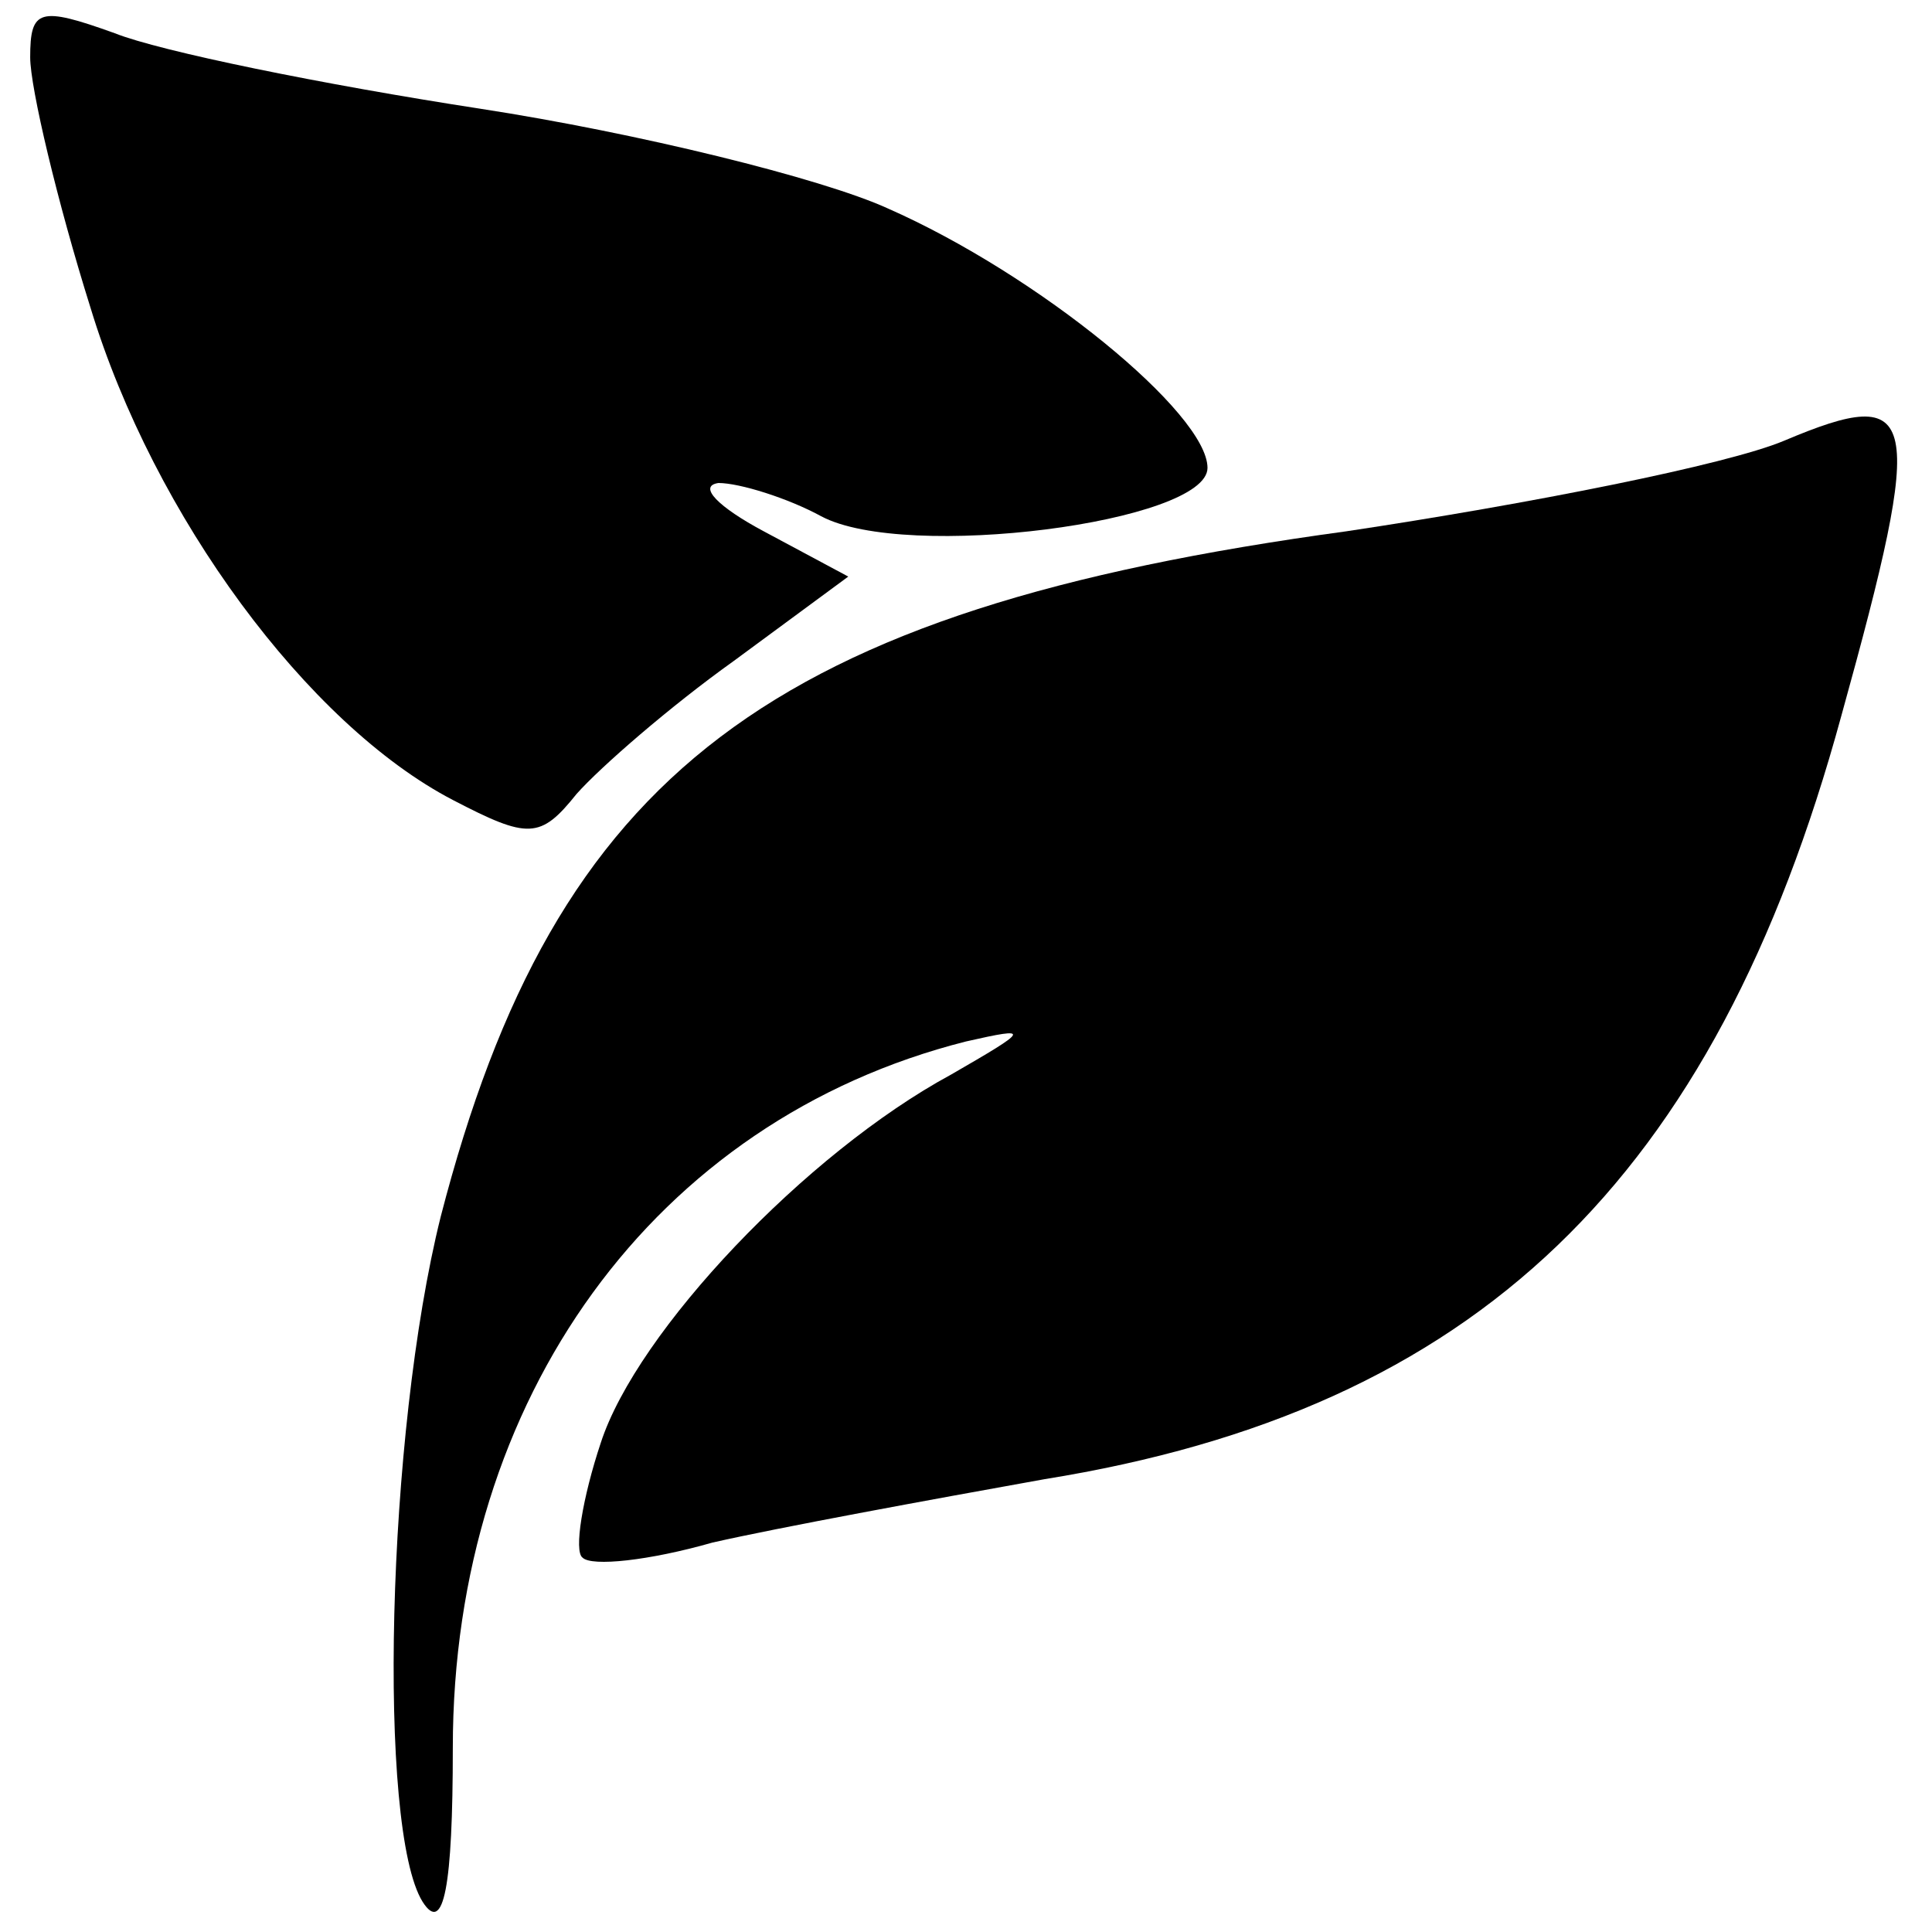<?xml version="1.0" standalone="no"?>
<!DOCTYPE svg PUBLIC "-//W3C//DTD SVG 20010904//EN"
 "http://www.w3.org/TR/2001/REC-SVG-20010904/DTD/svg10.dtd">
<svg version="1.0" xmlns="http://www.w3.org/2000/svg"
 width="64pt" height="64pt" viewBox="0 0 64 64"
 preserveAspectRatio="xMidYMid meet">

<g transform="translate(0,64) scale(0.1,-0.1)"
fill="#000000" stroke="none">
<path d="M10 621 c0 -10 9 -48 20 -83 21 -69 72 -138 120 -163 25 -13 29 -13
41 2 8 9 31 29 52 44 l38 28 -28 15 c-15 8 -22 15 -15 16 7 0 23 -5 34 -11 28
-15 128 -2 128 16 0 18 -56 64 -106 86 -22 10 -83 25 -135 33 -52 8 -106 19
-121 25 -25 9 -28 8 -28 -8z"/>
<path d="M591 494 c-19 -8 -85 -21 -145 -30 -191 -26 -262 -80 -300 -227 -18
-72 -21 -203 -6 -227 7 -11 10 5 10 51 0 116 67 208 170 234 22 5 21 4 -5 -11
-48 -26 -104 -85 -116 -122 -6 -18 -9 -36 -6 -38 3 -3 22 -1 43 5 22 5 71 14
110 21 143 23 222 99 264 253 28 101 26 110 -19 91z"/>
</g>
</svg>

